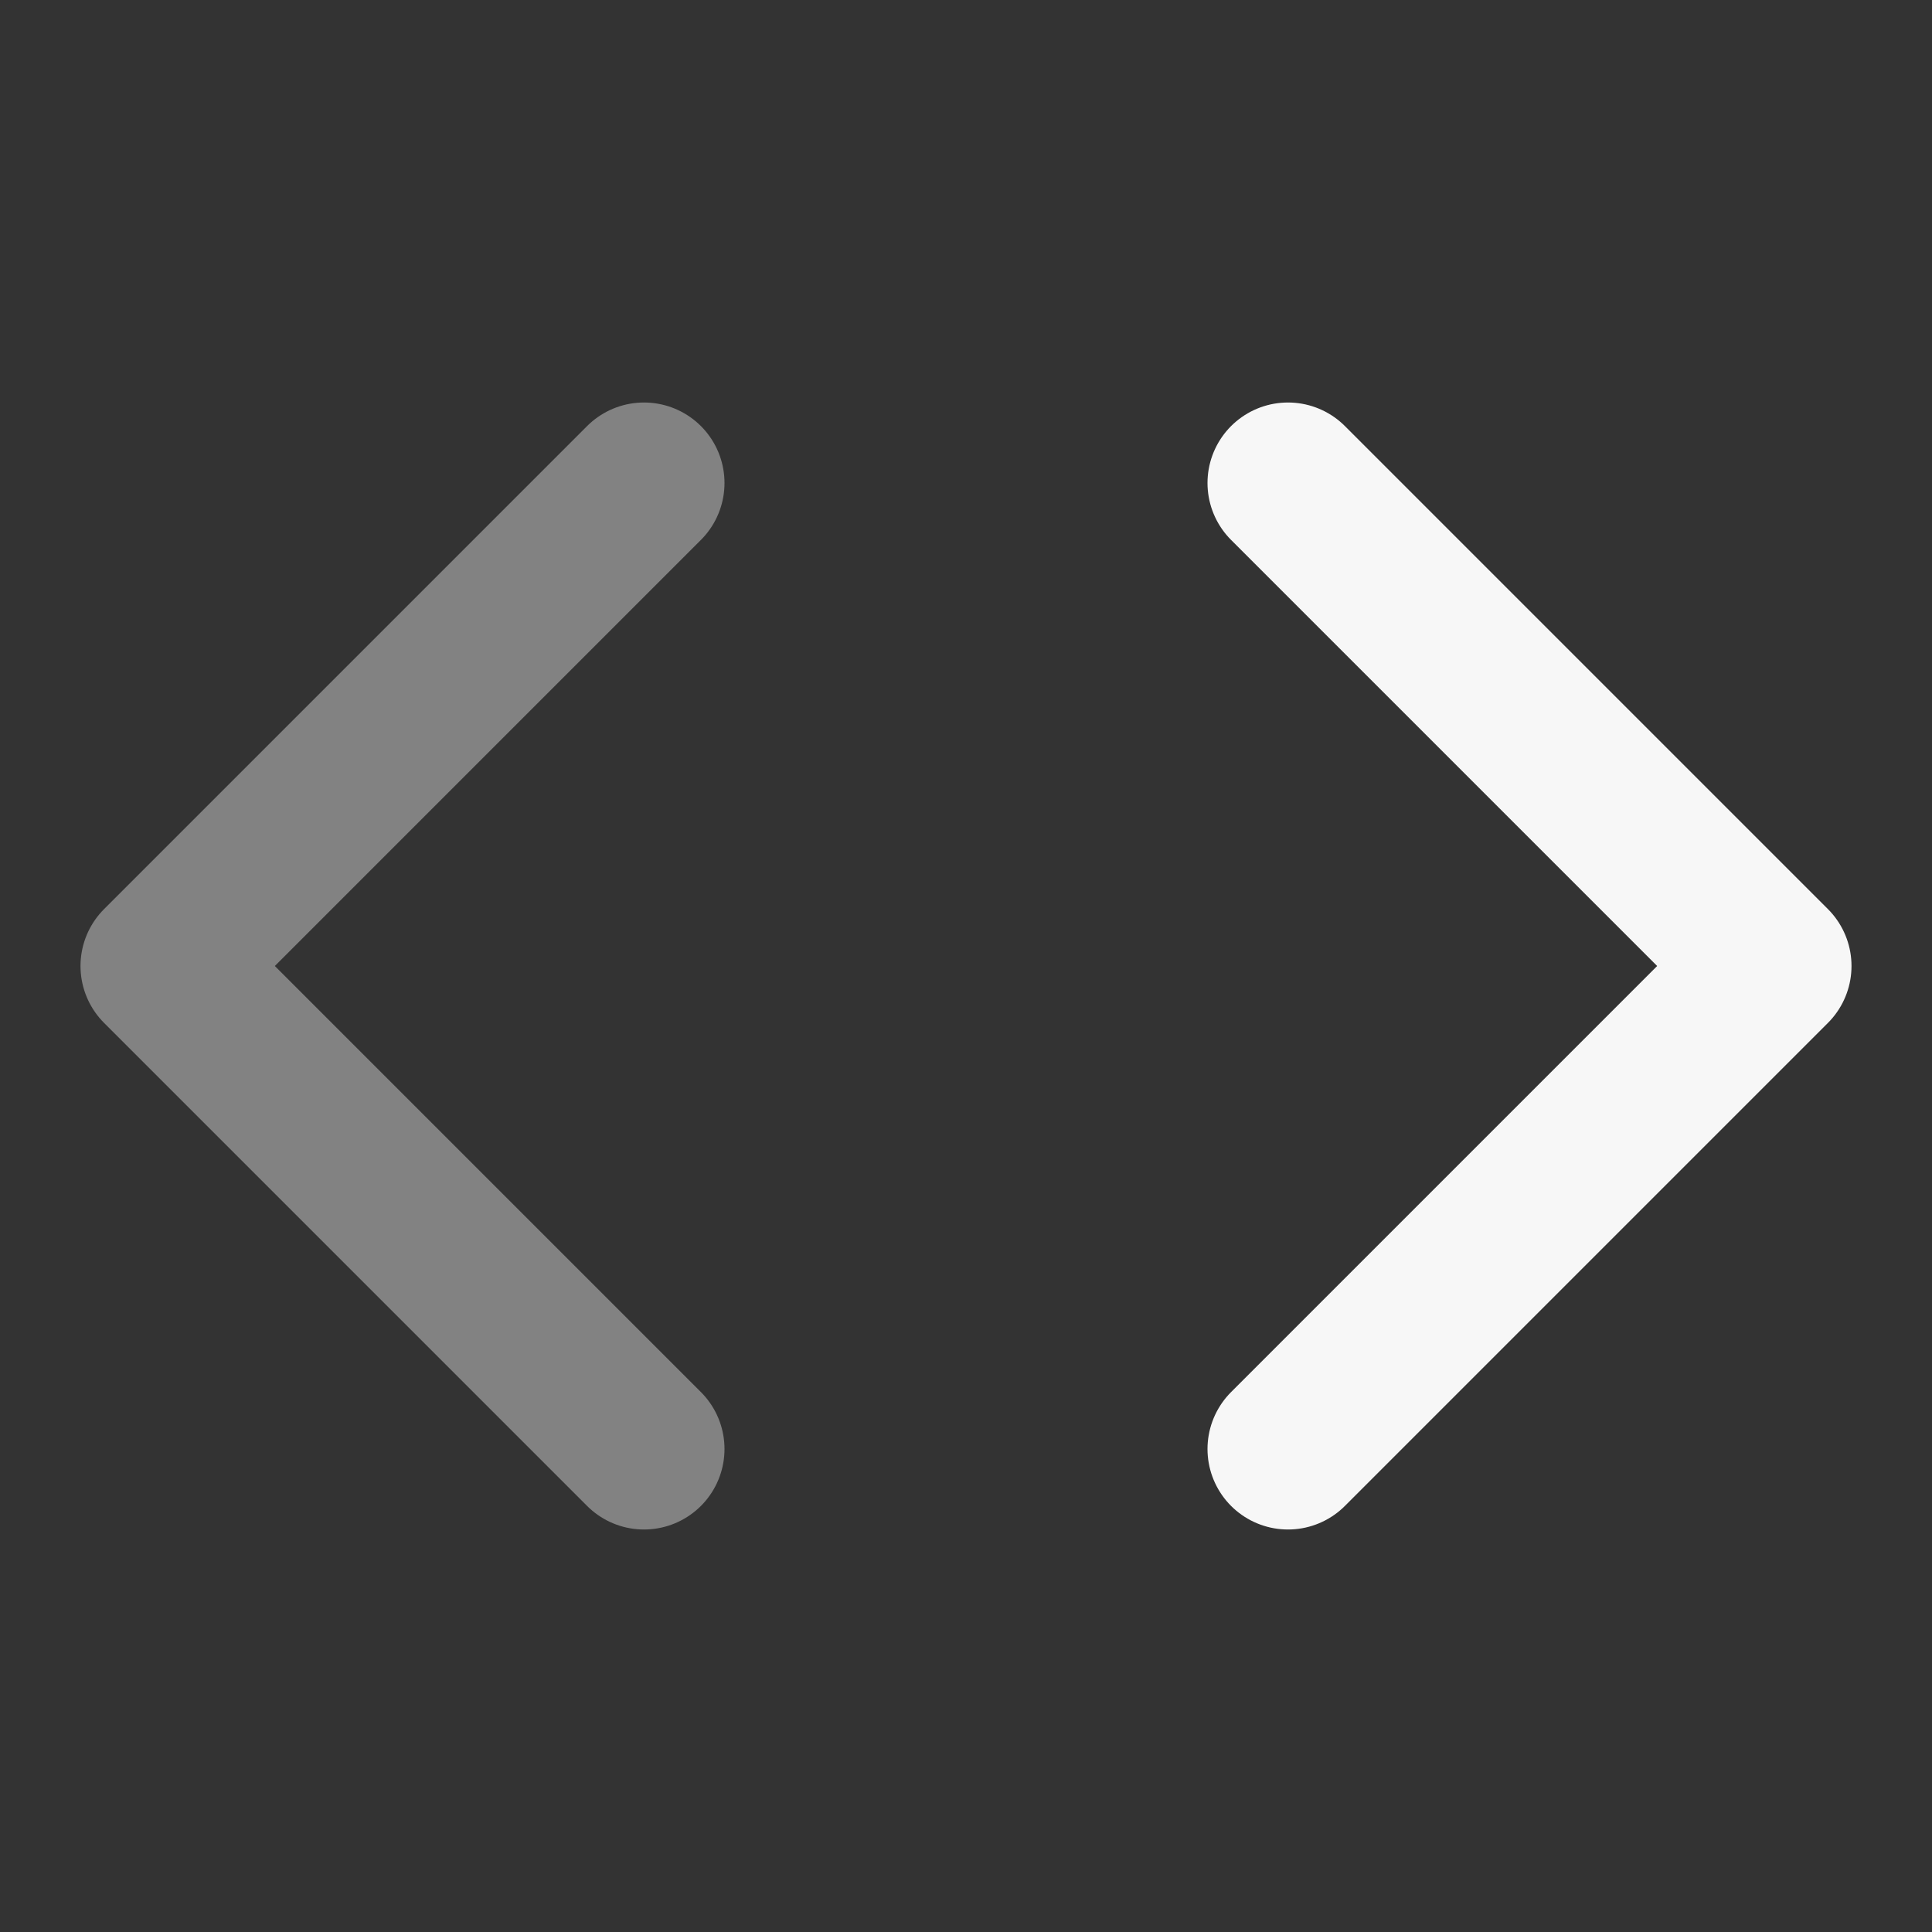 <svg width="24" height="24" xmlns="http://www.w3.org/2000/svg" viewBox="0 0 24 24"><rect x="0" y="0" width="24" height="24" fill="#333333" stroke="none"/><title>code 01</title><g fill="none" class="nc-icon-wrapper"><path opacity=".4" d="M8 6L2 12L8 18" stroke="#F7F7F7" stroke-width="2" stroke-linecap="round" stroke-linejoin="round"></path><path d="M16 18L22 12L16 6" stroke="#F7F7F7" stroke-width="2" stroke-linecap="round" stroke-linejoin="round"></path></g></svg>